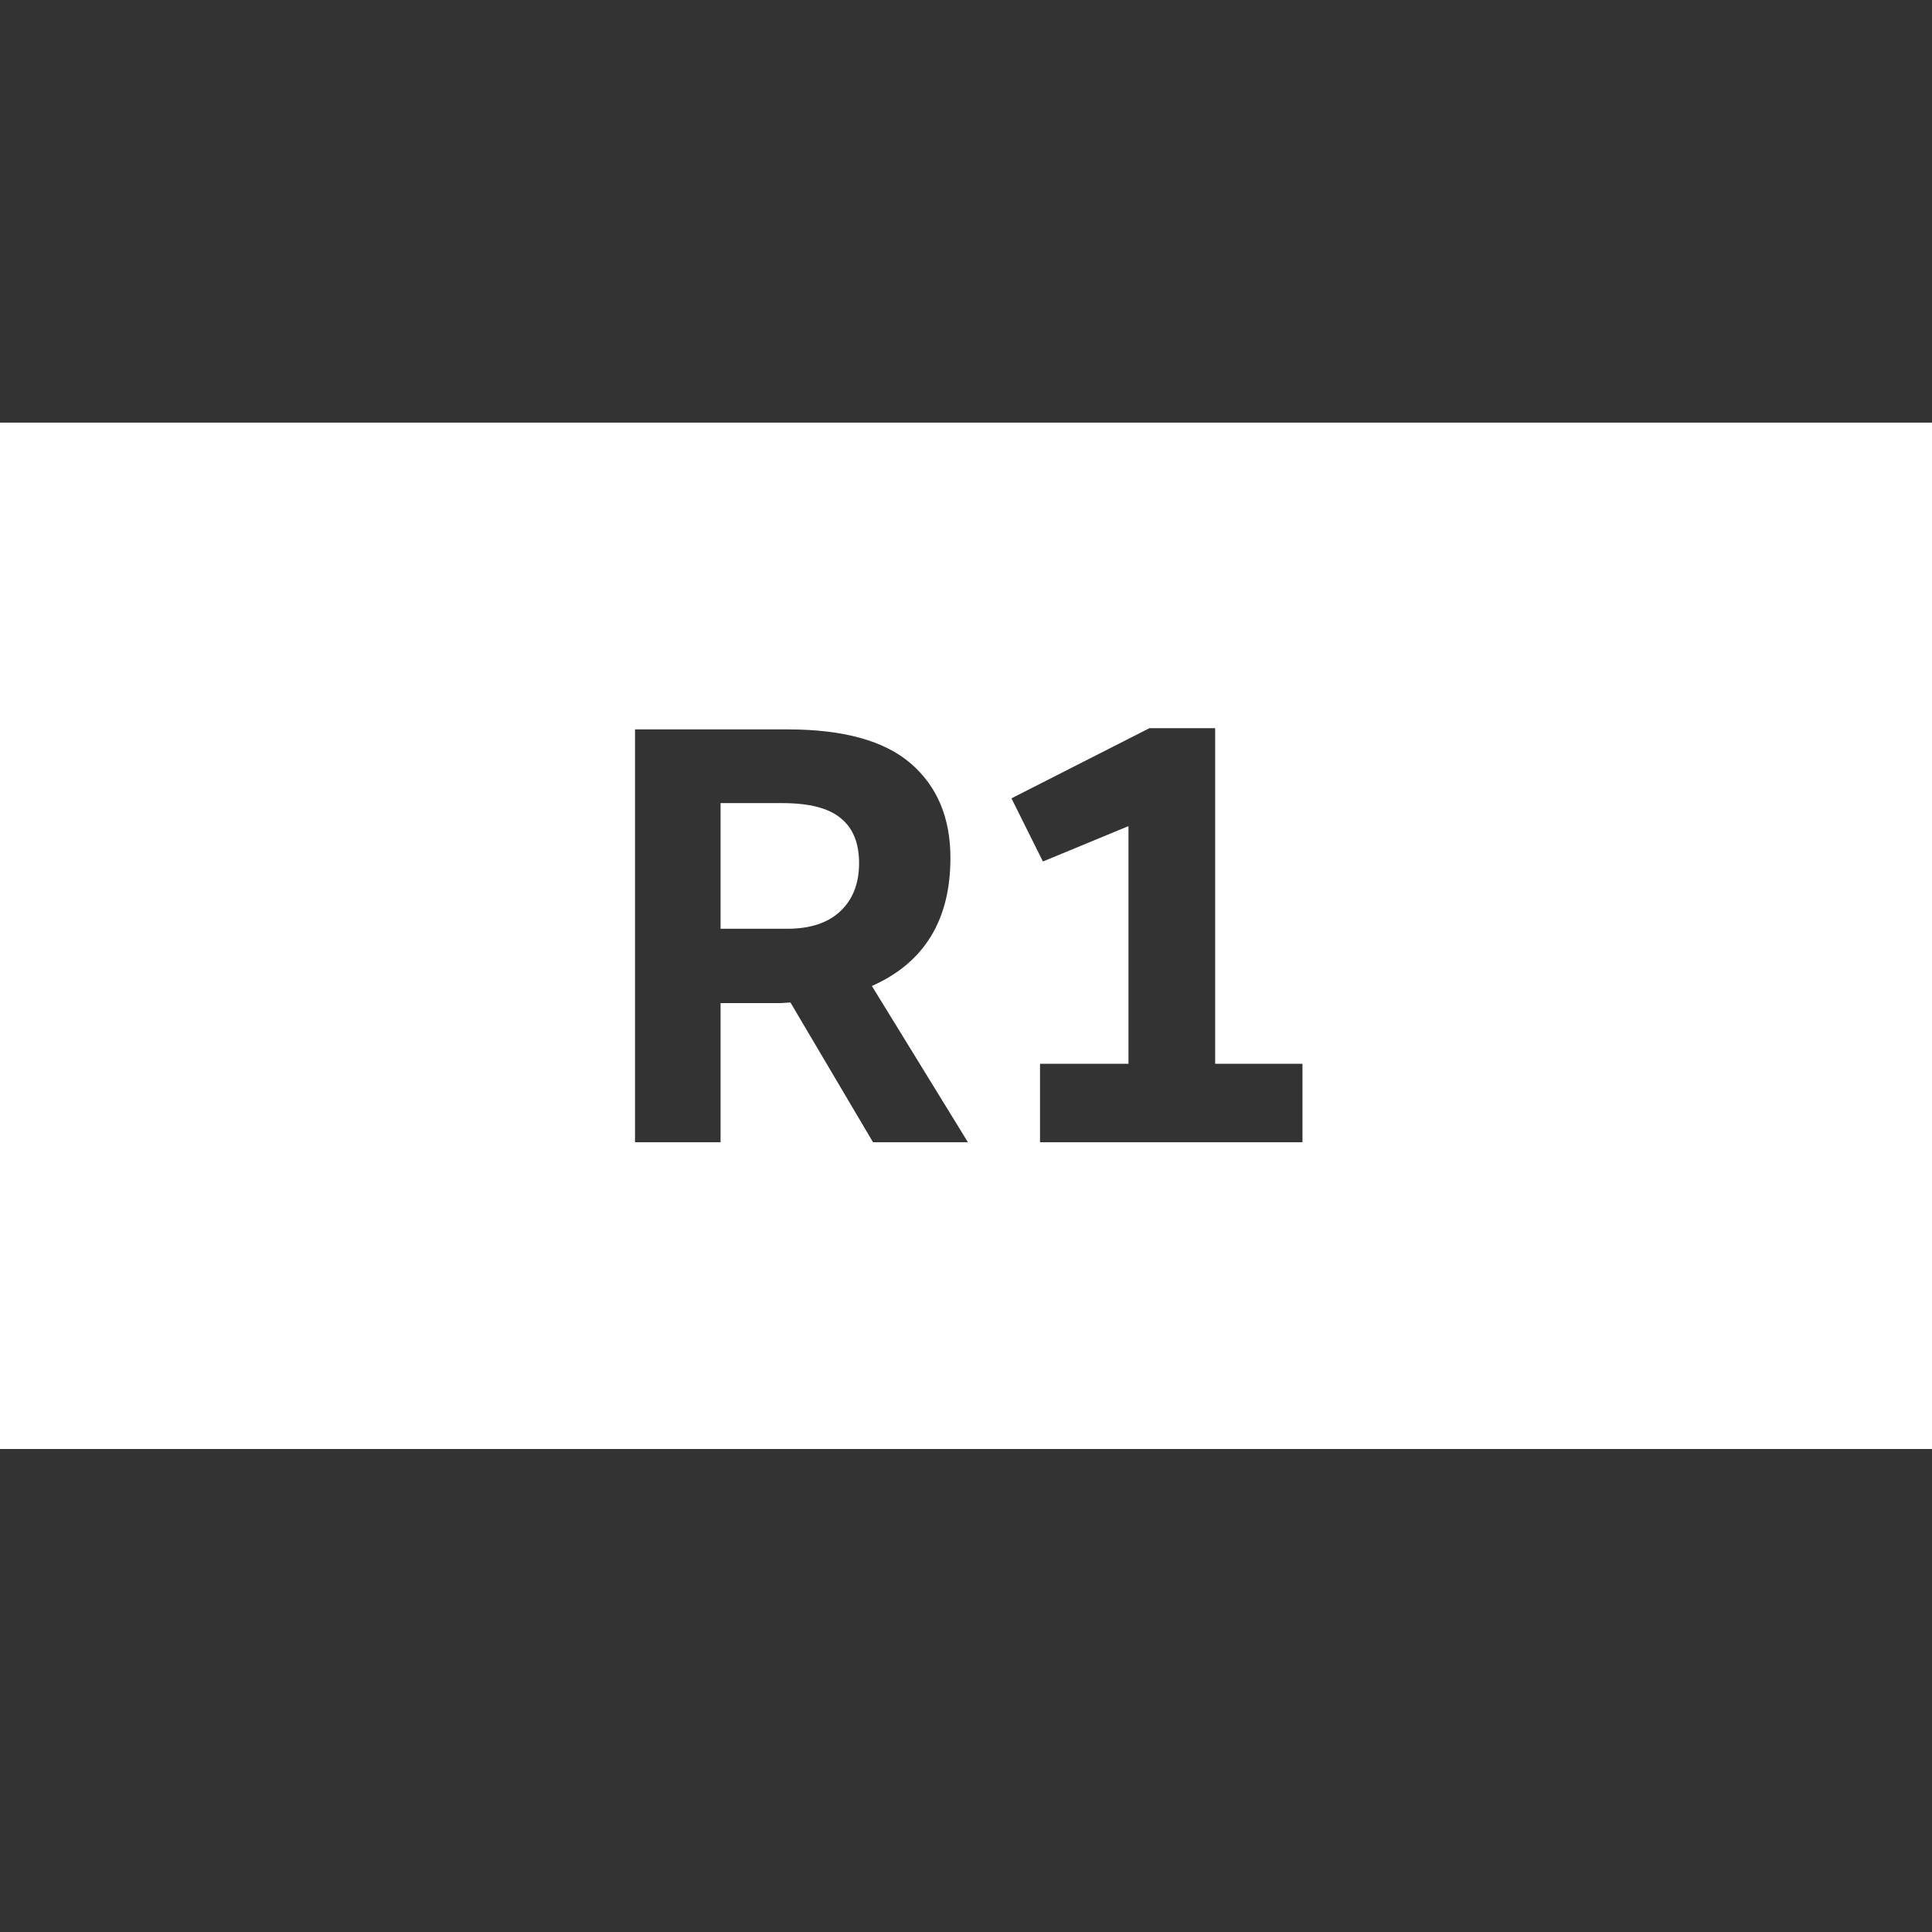 <svg width="32" height="32" viewBox="0 0 32 32" fill="none" xmlns="http://www.w3.org/2000/svg">
<rect x="0" y="0" width="32" height="32" fill="#333333" stroke="none"/>
<path d="M12.957 13.302C13.407 13.302 13.731 13.386 13.93 13.556C14.13 13.719 14.229 13.966 14.229 14.298C14.229 14.637 14.123 14.904 13.911 15.1C13.706 15.288 13.416 15.383 13.044 15.383H11.935V13.302H12.957Z" fill="white"/>
<path fill-rule="evenodd" clip-rule="evenodd" d="M32 24H0V7H32V24ZM10.518 12.081V18.919H11.935V16.614H12.938L13.092 16.604L14.46 18.919H16.032L14.441 16.331C15.309 15.946 15.742 15.239 15.742 14.21C15.742 13.546 15.524 13.025 15.087 12.647C14.65 12.269 13.969 12.081 13.044 12.081H10.518ZM19.038 12.061L16.753 13.223L17.274 14.269L18.691 13.683V17.62H17.226V18.919H21.573V17.62H20.127V12.061H19.038Z" fill="white"/>
</svg>
